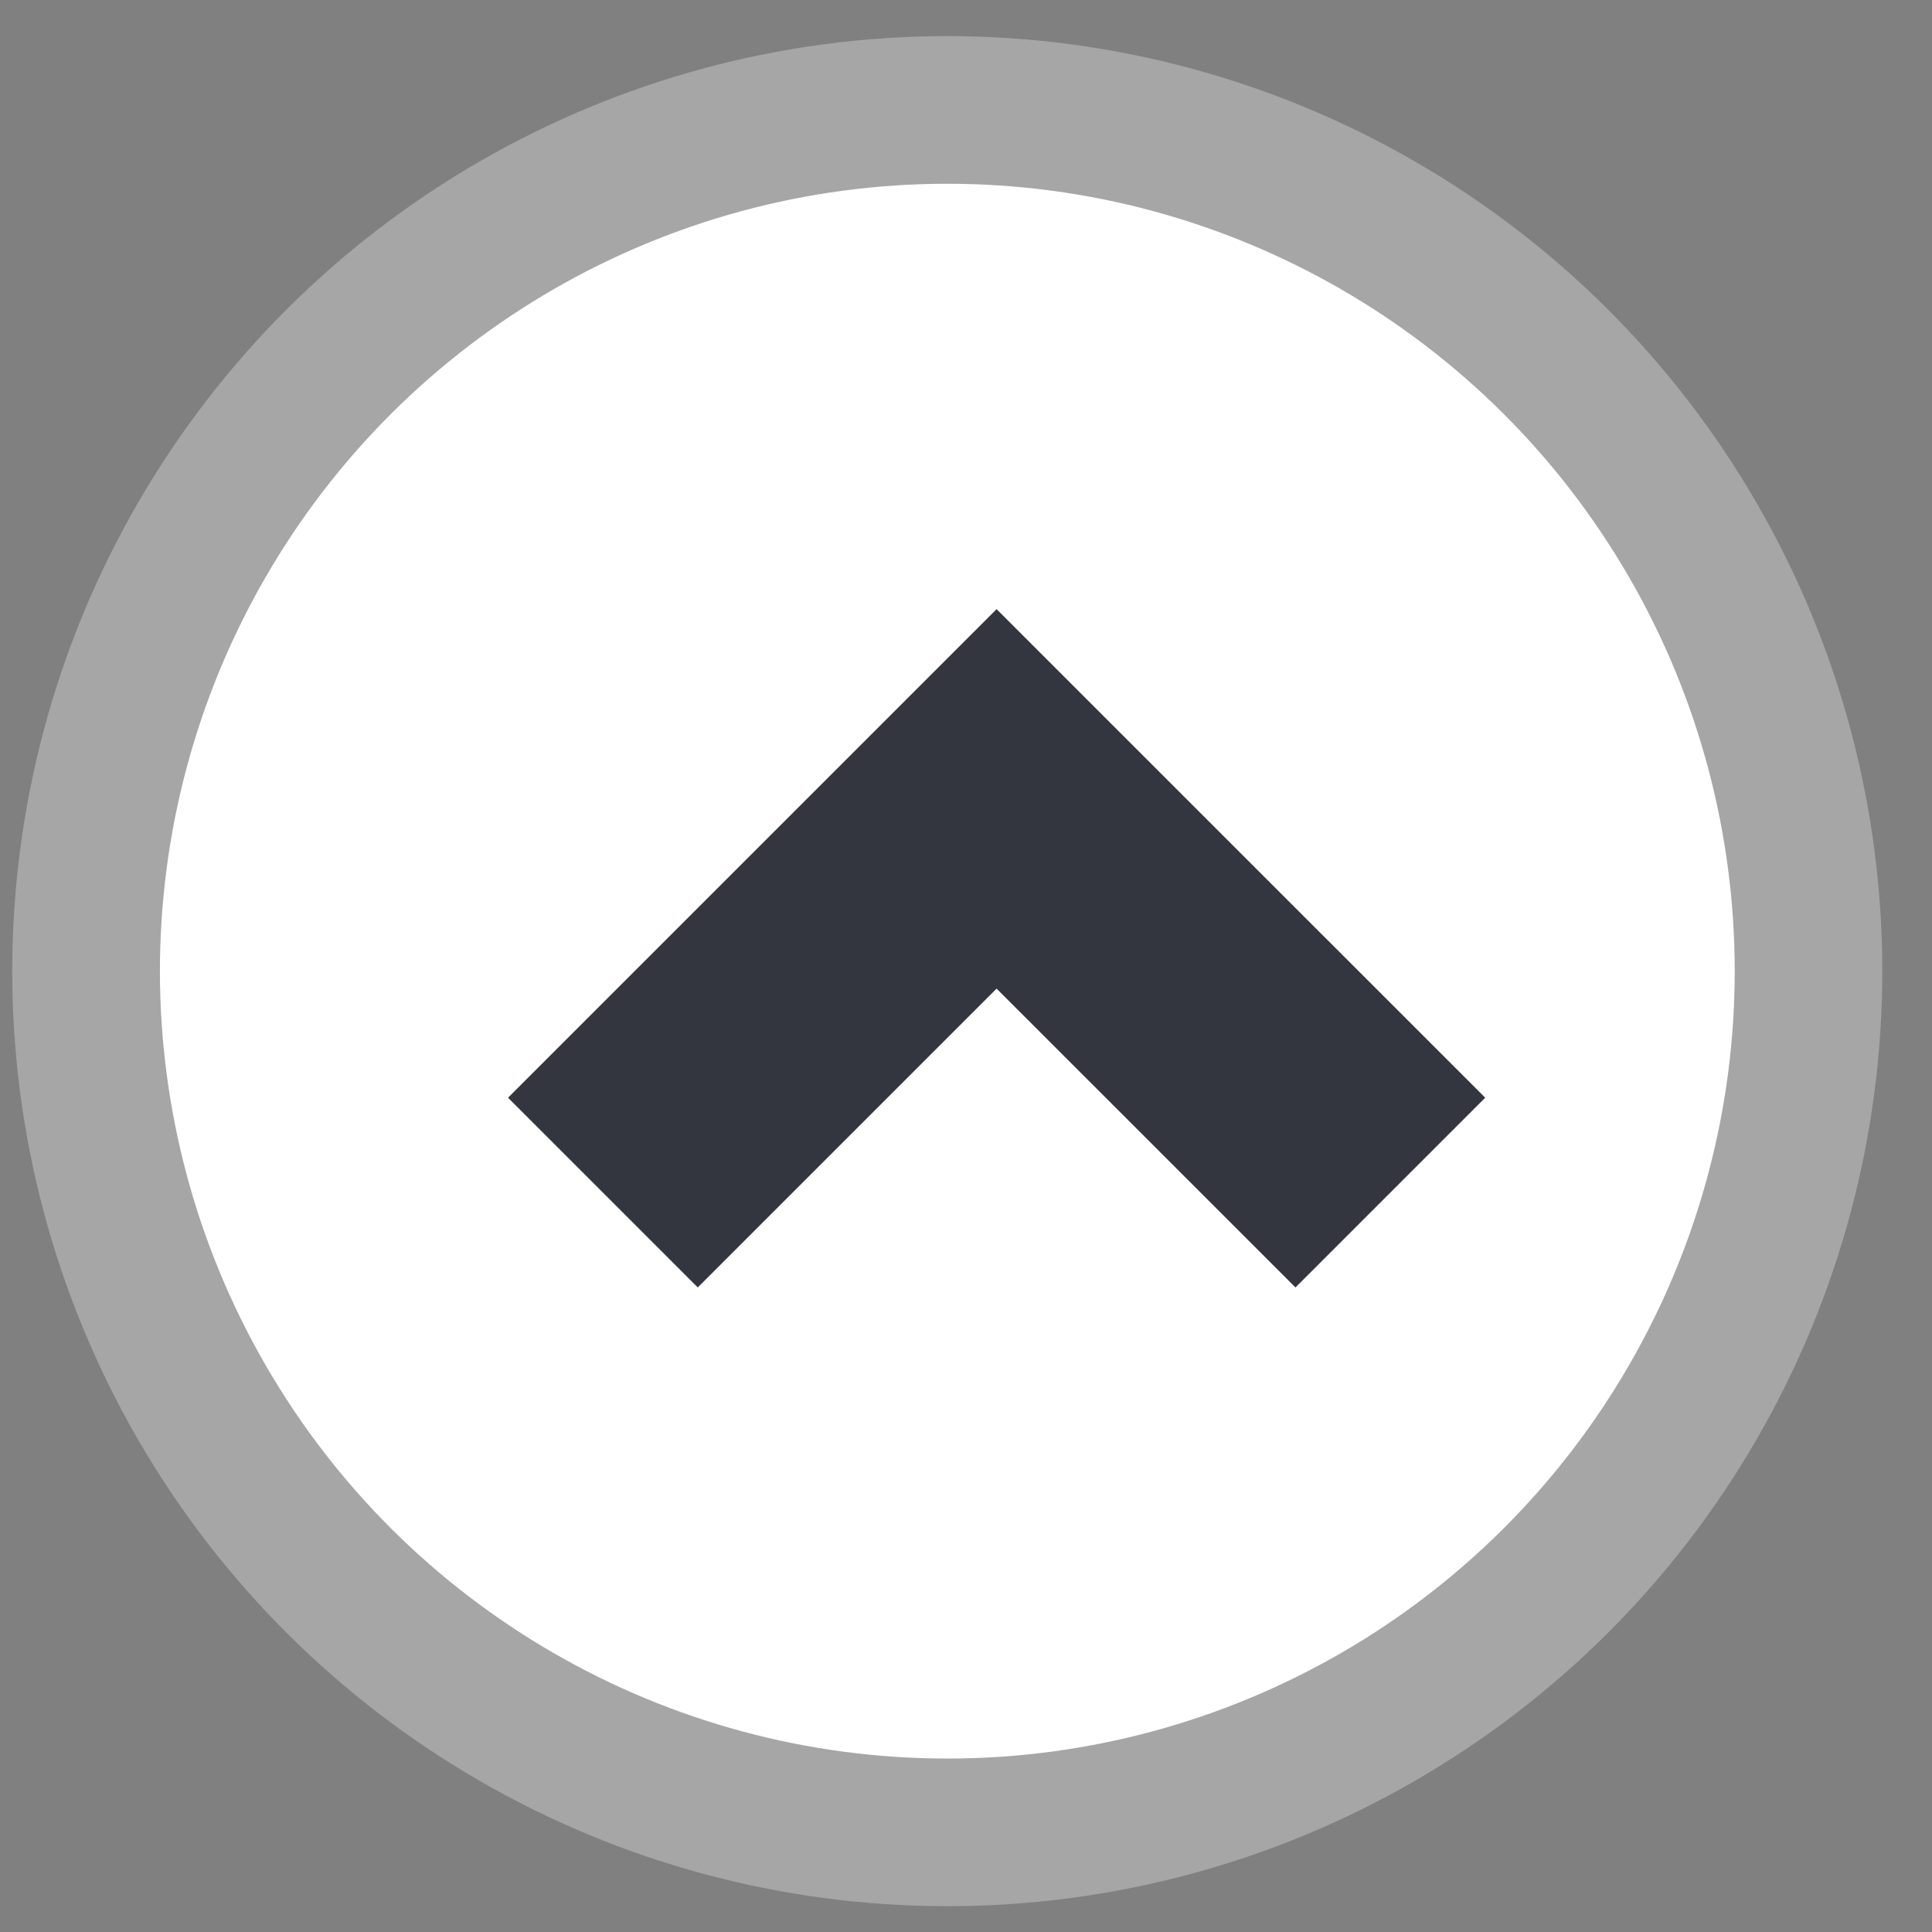 <svg width="36" height="36" viewBox="0 0 36 36" fill="none" xmlns="http://www.w3.org/2000/svg">
<rect x="0" y="0" width="36" height="36" fill="#808080" stroke="none"/>
<circle opacity="0.3" cx="17.651" cy="18.096" r="17.423" transform="rotate(90 17.651 18.096)" fill="white"/>
<circle cx="17.652" cy="18.096" r="14.672" transform="rotate(90 17.652 18.096)" fill="white"/>
<path d="M11.234 22.222L18.57 14.886L25.907 22.222" stroke="#33363F" stroke-width="5"/>
</svg>
